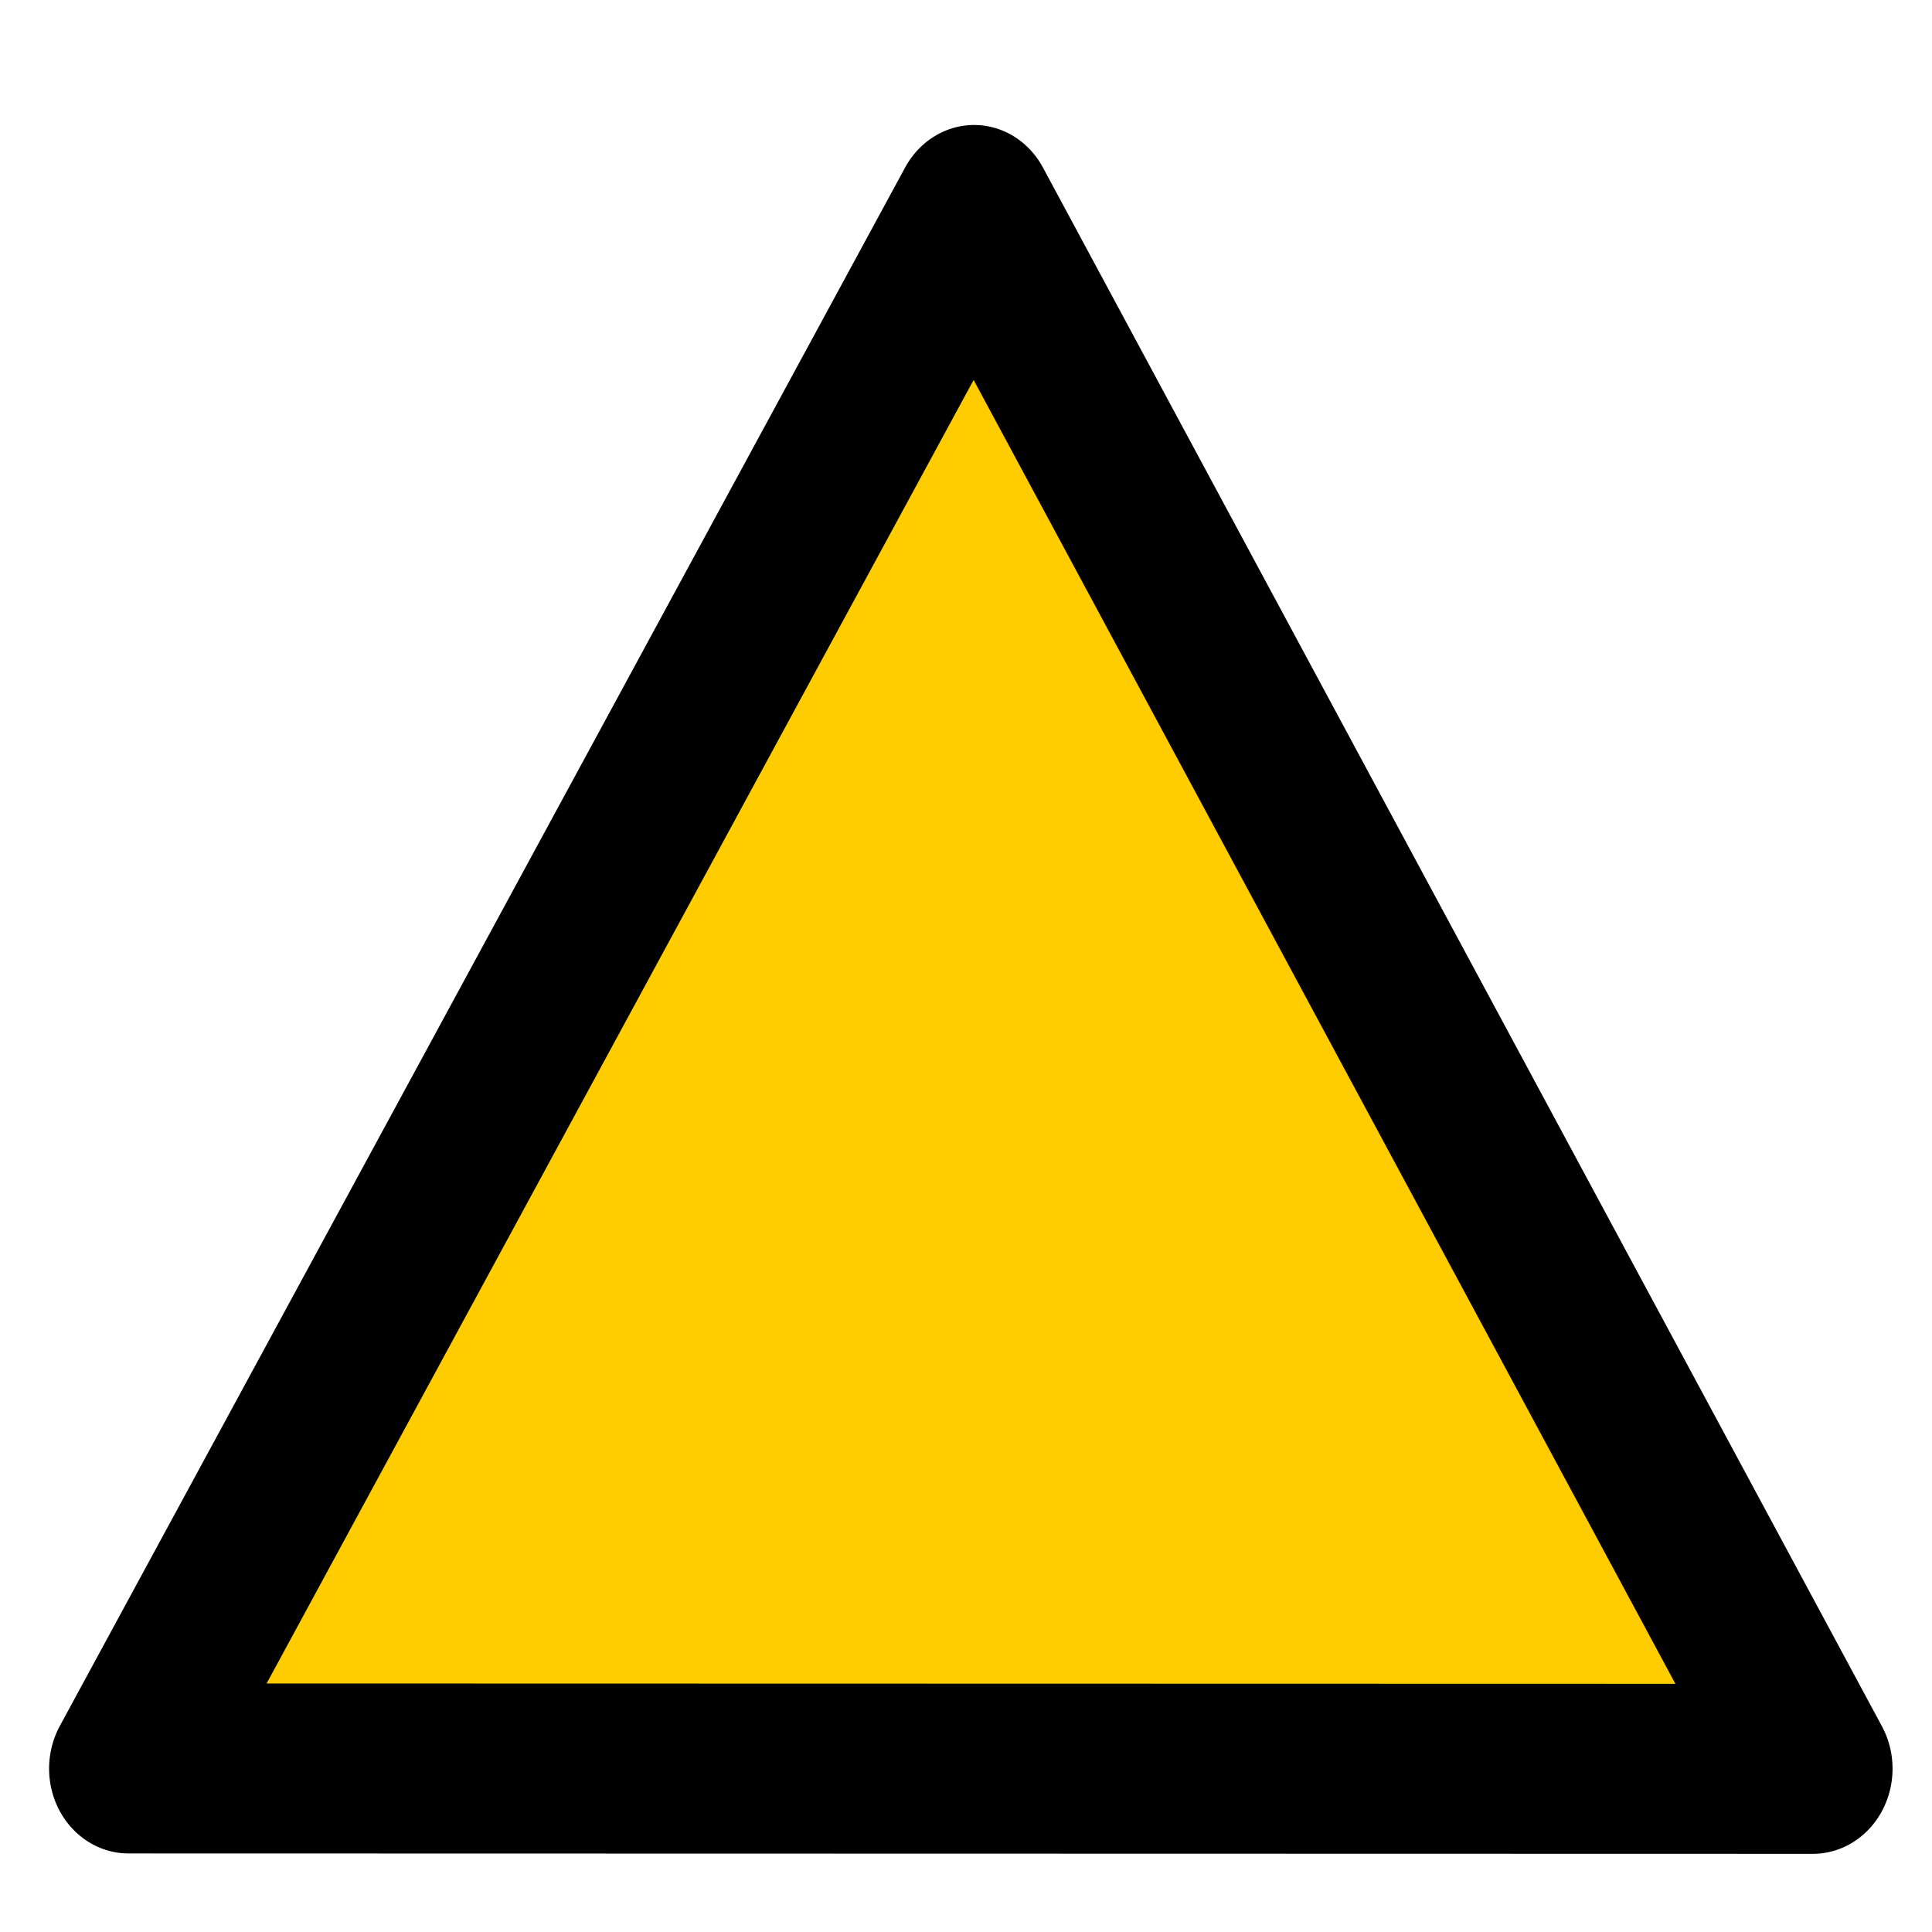 <?xml version="1.0" encoding="UTF-8" standalone="no"?>
<!-- Created with Inkscape (http://www.inkscape.org/) -->

<svg
   width="50"
   height="50"
   viewBox="0 0 13.229 13.229"
   version="1.1"
   id="svg5"
   inkscape:version="1.2.1 (9c6d41e4, 2022-07-14)"
   sodipodi:docname="threatIcon.svg"
   xmlns:inkscape="http://www.inkscape.org/namespaces/inkscape"
   xmlns:sodipodi="http://sodipodi.sourceforge.net/DTD/sodipodi-0.dtd"
   xmlns="http://www.w3.org/2000/svg"
   xmlns:svg="http://www.w3.org/2000/svg">
  <sodipodi:namedview
     id="namedview7"
     pagecolor="#ffffff"
     bordercolor="#000000"
     borderopacity="0.25"
     inkscape:showpageshadow="2"
     inkscape:pageopacity="0"
     inkscape:pagecheckerboard="0"
     inkscape:deskcolor="#d1d1d1"
     inkscape:document-units="px"
     showgrid="false"
     inkscape:zoom="9.6194906"
     inkscape:cx="6.2893143"
     inkscape:cy="31.810416"
     inkscape:window-width="1638"
     inkscape:window-height="956"
     inkscape:window-x="0"
     inkscape:window-y="23"
     inkscape:window-maximized="0"
     inkscape:current-layer="layer1" />
  <defs
     id="defs2" />
  <g
     inkscape:label="Layer 1"
     inkscape:groupmode="layer"
     id="layer1">
    <path
       sodipodi:type="star"
       style="fill:#ffcc00;stroke:#000000;stroke-width:0.746;stroke-linejoin:round;stroke-dasharray:none;stroke-opacity:1"
       id="path519"
       inkscape:flatsided="true"
       sodipodi:sides="3"
       sodipodi:cx="-8.1388721"
       sodipodi:cy="-0.16386992"
       sodipodi:r1="4.5600643"
       sodipodi:r2="2.2800319"
       sodipodi:arg1="0.50651677"
       sodipodi:arg2="1.5537143"
       inkscape:rounded="-3.469447e-18"
       inkscape:randomized="0"
       d="m -4.151,2.048 -7.897,0.135 3.832,-6.907 z"
       inkscape:transform-center-x="0.0060559515"
       inkscape:transform-center-y="-1.7770012"
       transform="matrix(1.46,0.027,-0.028,1.56,18.532,9.029)" />
  </g>
</svg>

